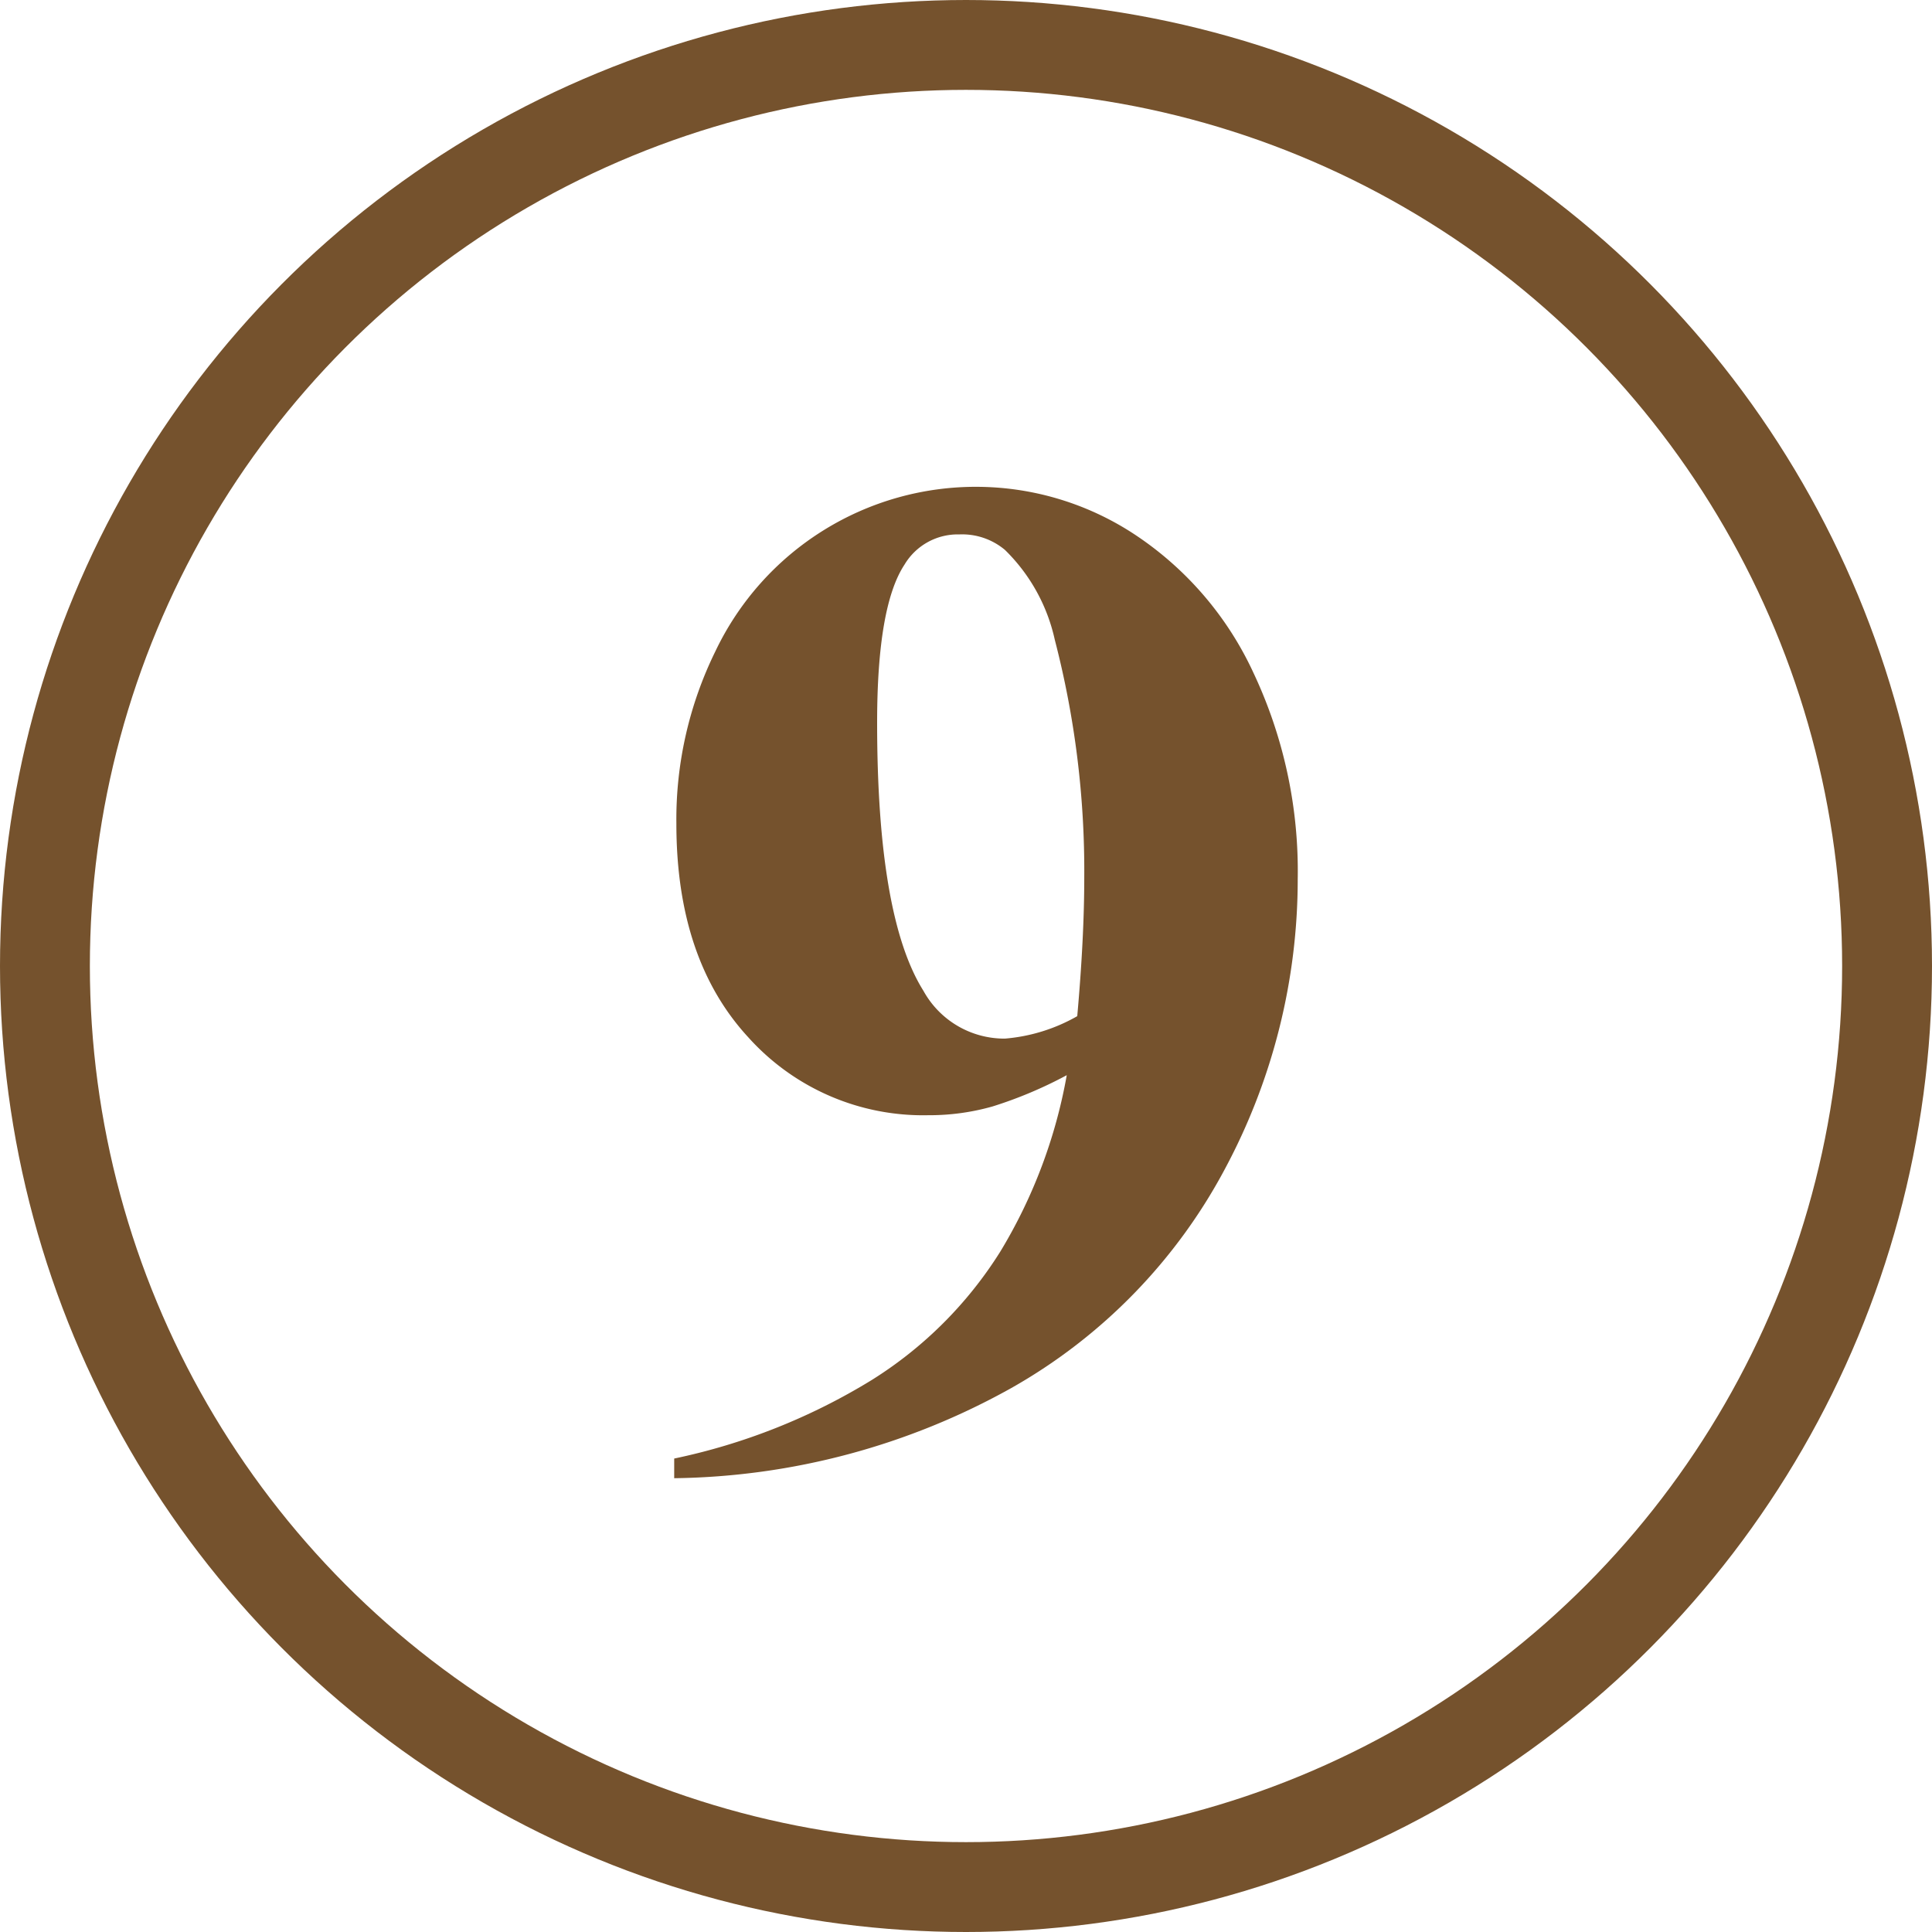 <svg xmlns="http://www.w3.org/2000/svg" width="86" height="86" viewBox="0 0 86 86">
  <defs>
    <style>
      .cls-1 {
        fill: #75522d;
      }

      .cls-2, .cls-4 {
        fill: none;
      }

      .cls-2 {
        stroke: #75522d;
        stroke-width: 4px;
      }

      .cls-3 {
        stroke: none;
      }
    </style>
  </defs>
  <g id="组_11358" data-name="组 11358" transform="translate(-829 -166)">
    <g id="组_4326" data-name="组 4326" transform="translate(-7)">
      <path id="路径_9553" data-name="路径 9553" class="cls-1" d="M866.011,231.8v-.875a27.6,27.6,0,0,0,8.8-3.5,18.032,18.032,0,0,0,5.72-5.719,22.868,22.868,0,0,0,2.954-7.846,18.834,18.834,0,0,1-3.3,1.391,10.283,10.283,0,0,1-2.859.391,10.457,10.457,0,0,1-8.018-3.469q-3.2-3.47-3.2-9.5A16.957,16.957,0,0,1,867.84,195a12.841,12.841,0,0,1,18.674-5.205,14.826,14.826,0,0,1,5.283,6.158,20.686,20.686,0,0,1,1.969,9.189,27.3,27.3,0,0,1-3.2,12.815,24.324,24.324,0,0,1-9.55,9.83A31.557,31.557,0,0,1,866.011,231.8Zm17.941-20.566q.312-3.5.312-6.157a40.941,40.941,0,0,0-1.312-10.6,7.989,7.989,0,0,0-2.22-4,2.965,2.965,0,0,0-2.032-.688,2.756,2.756,0,0,0-2.437,1.344q-1.219,1.847-1.219,7.033,0,8.658,2.062,11.94a4.114,4.114,0,0,0,3.626,2.126A7.77,7.77,0,0,0,883.952,211.233Z"/>
    </g>
    <g id="椭圆_3531" data-name="椭圆 3531" class="cls-2" transform="translate(829 166)">
      <circle class="cls-3" cx="43" cy="43" r="43"/>
      <circle class="cls-4" cx="43" cy="43" r="41"/>
    </g>
  </g>
</svg>
